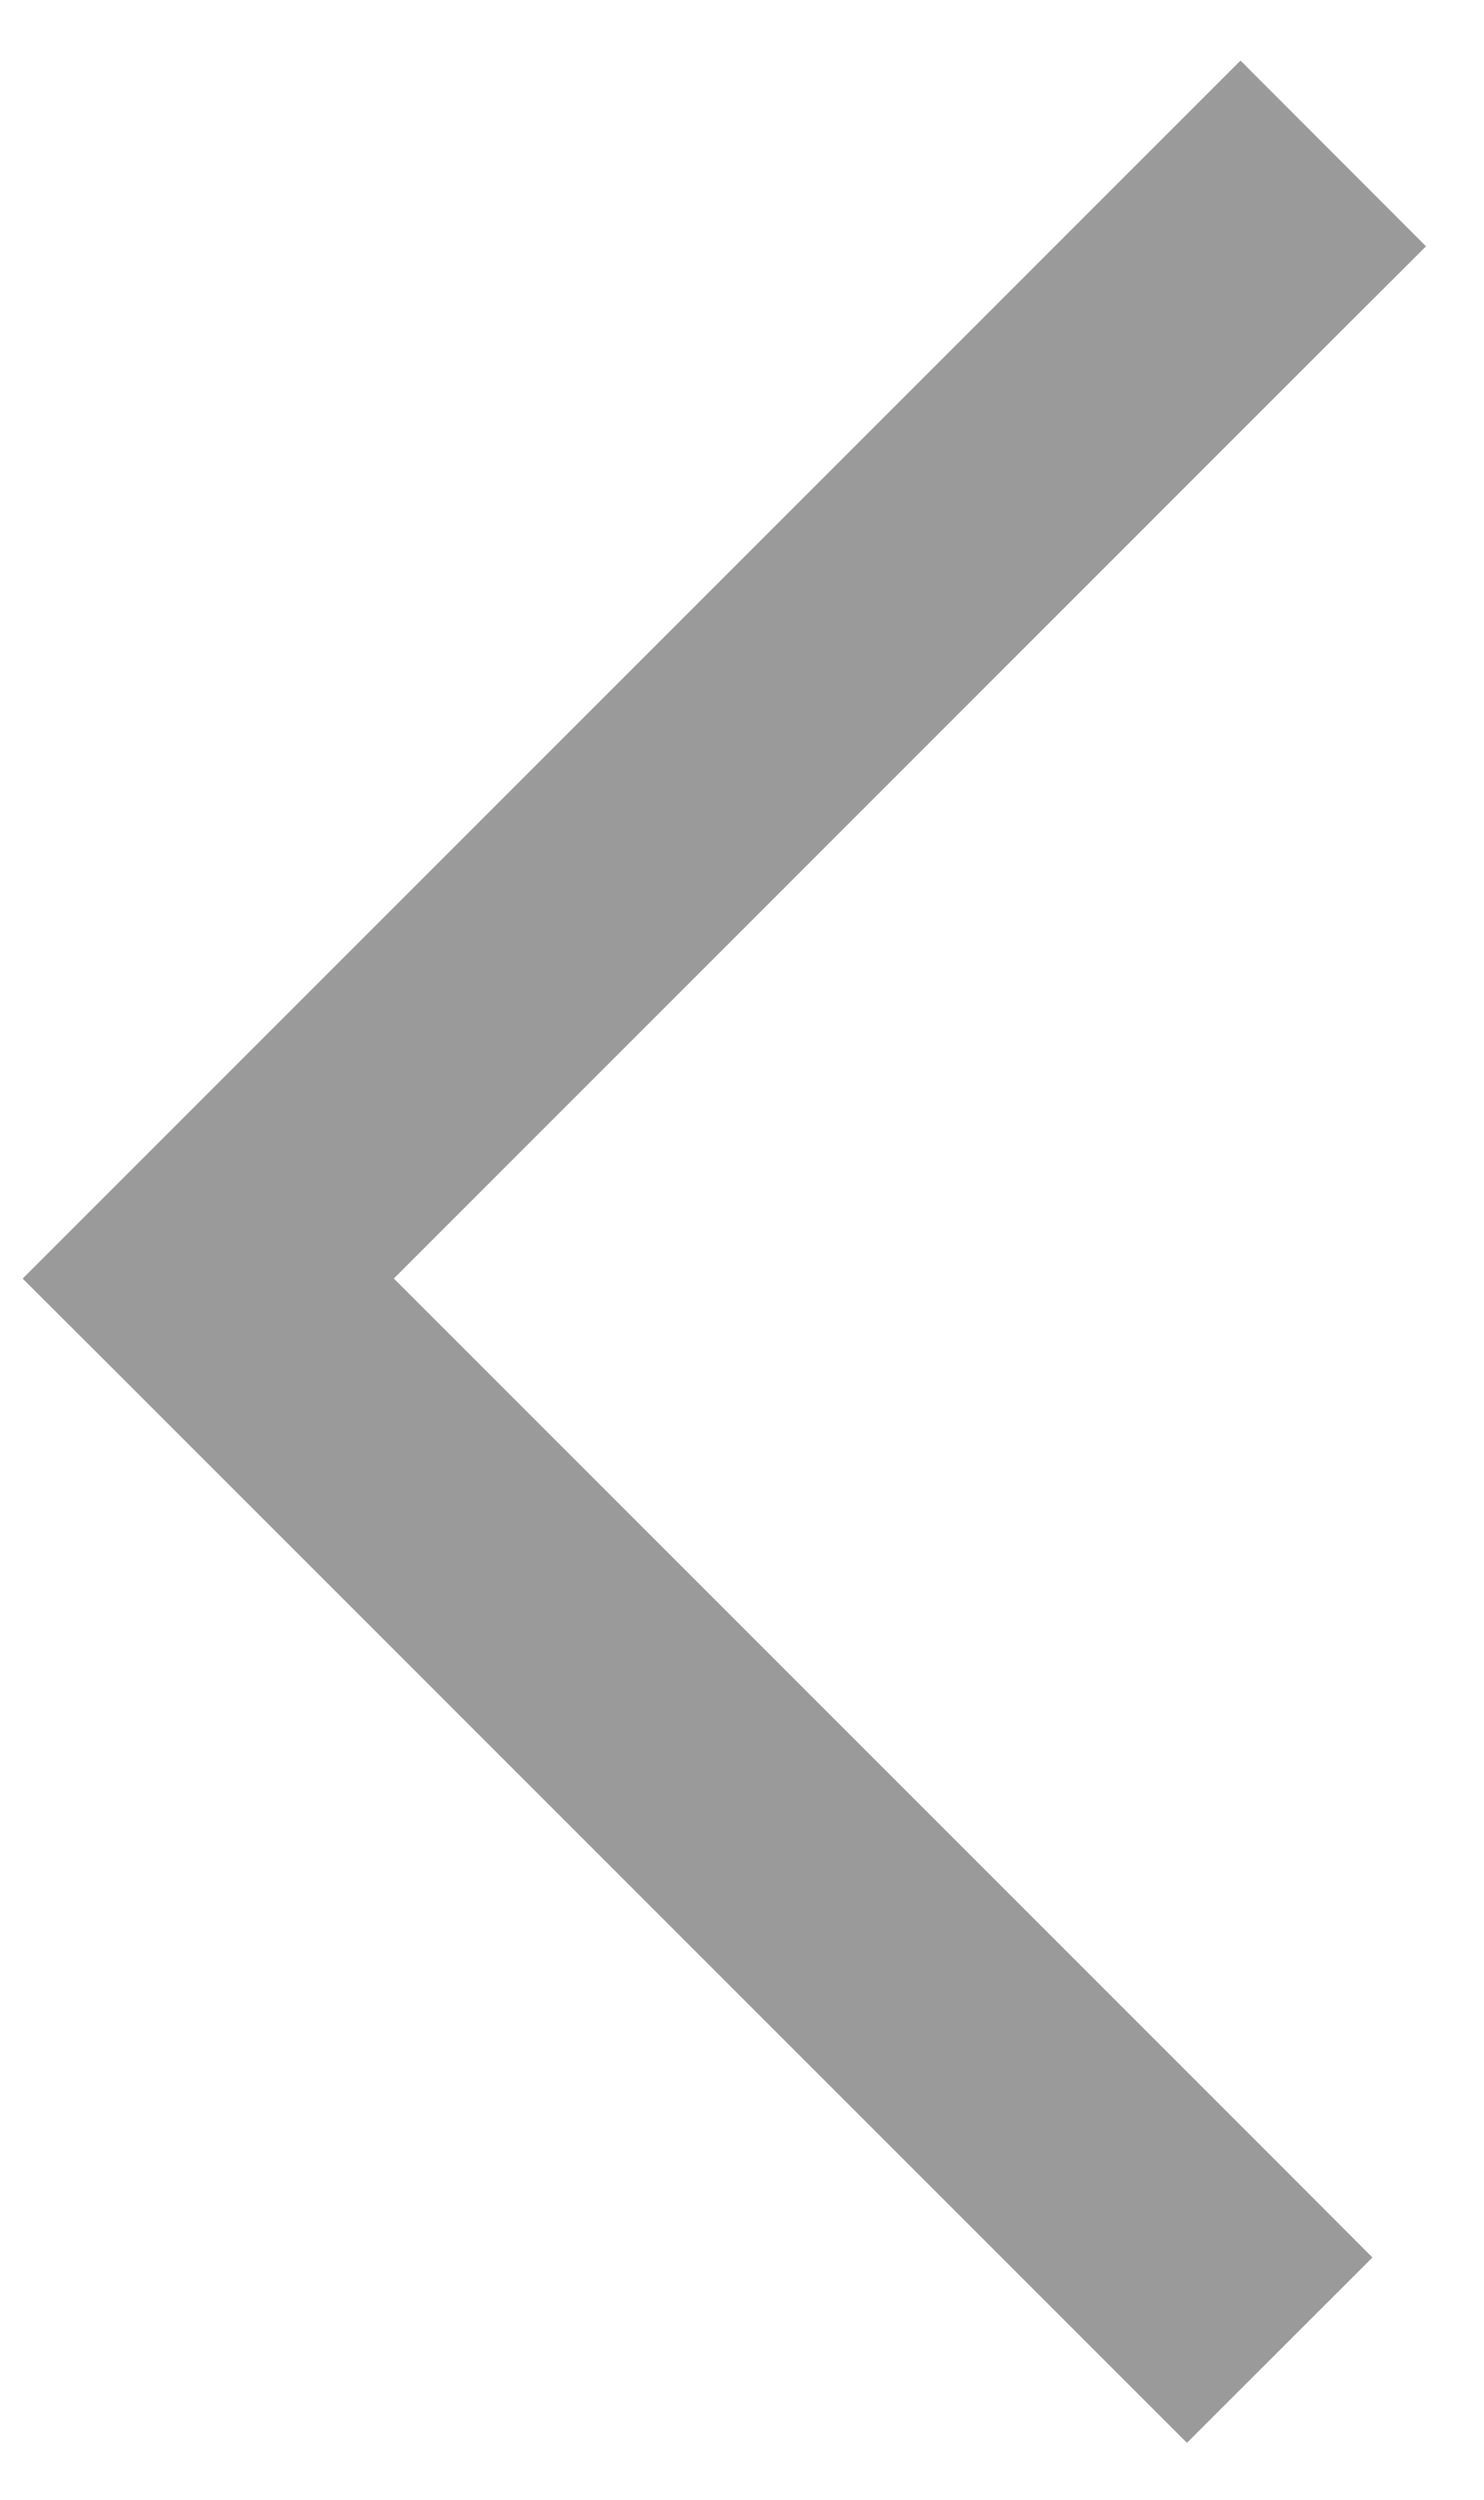 <svg width="19" height="32" viewBox="0 0 19 32" xmlns="http://www.w3.org/2000/svg"><title>Combined Shape</title><path d="M3.629 16.366L16.362 3.632l.481-.48-.961-.962-.48.48L2.388 15.684l-.24.24-.443.443.481.48 12.53 12.53.481.481.961-.96-.48-.481-12.05-12.05z" stroke="#383838" stroke-width="2" fill="none" stroke-linecap="square" opacity=".506"/></svg>